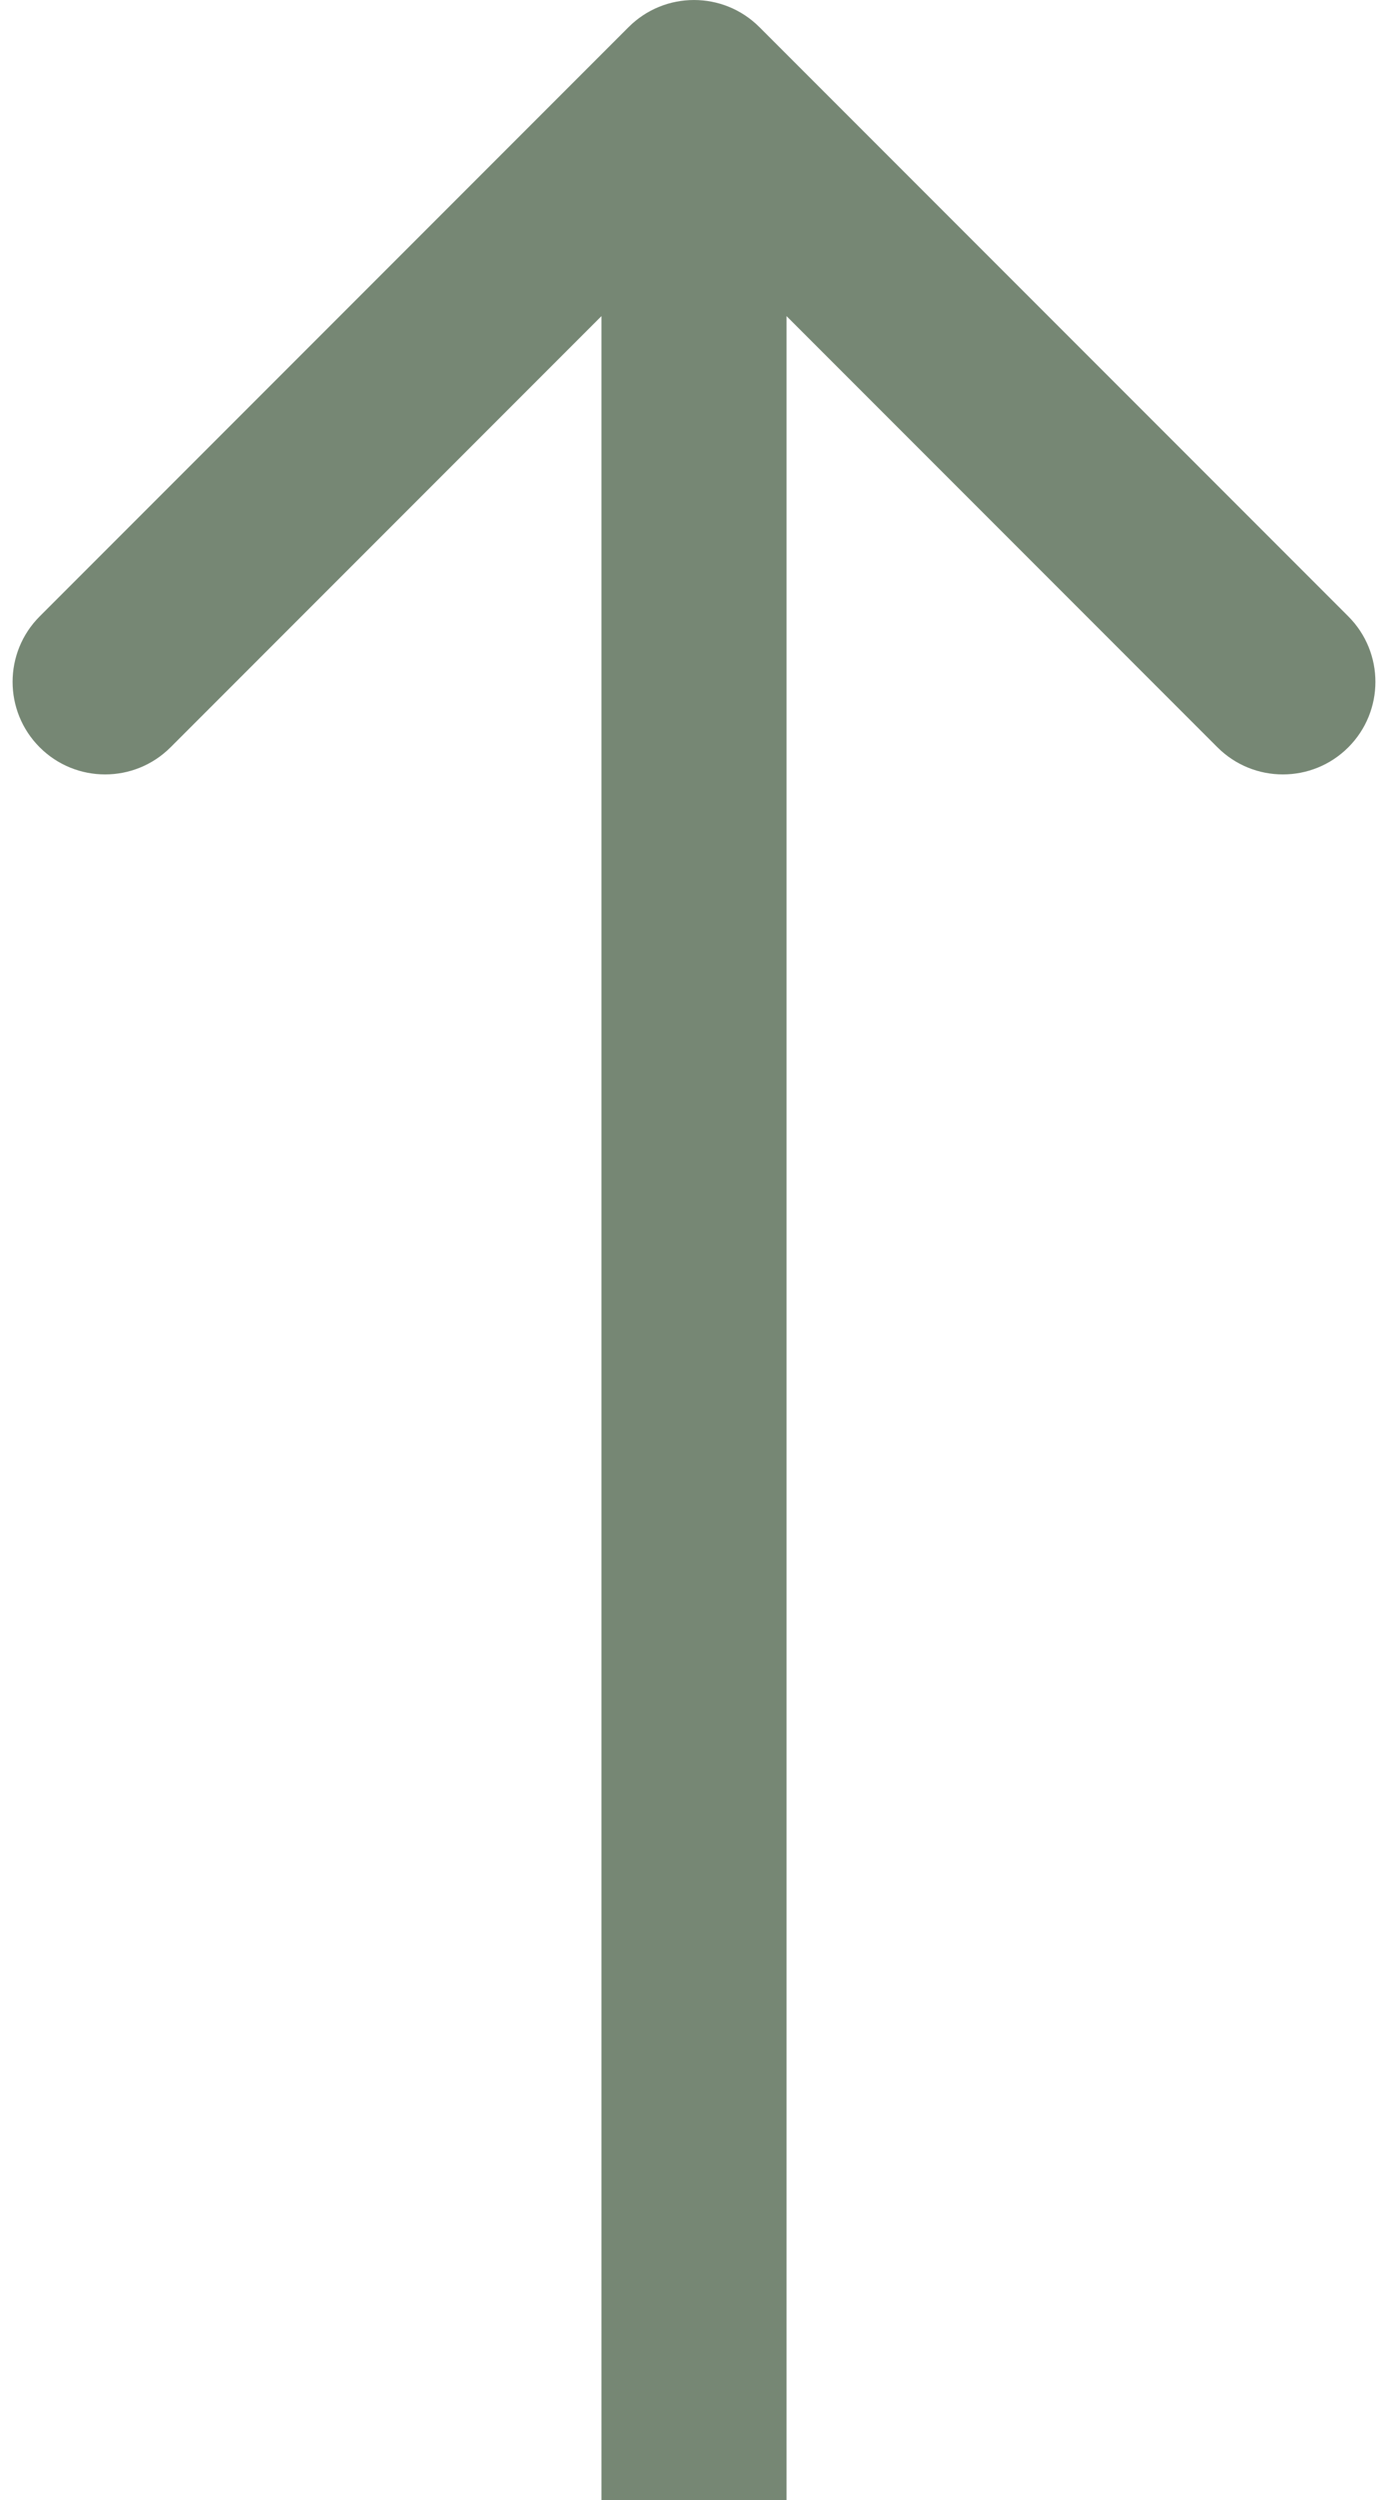 <svg width="30" height="54" fill="none" xmlns="http://www.w3.org/2000/svg"><path d="M16.414.586c-.781-.781-2.047-.781-2.828 0L.858 13.314c-.781.781-.781 2.047 0 2.828.781.781 2.047.781 2.828 0L15 4.828 26.314 16.142c.781.781 2.047.781 2.828 0 .781-.781.781-2.047 0-2.828L16.414.586ZM17 54V2h-4v52h4Z" fill="#768774"/></svg>